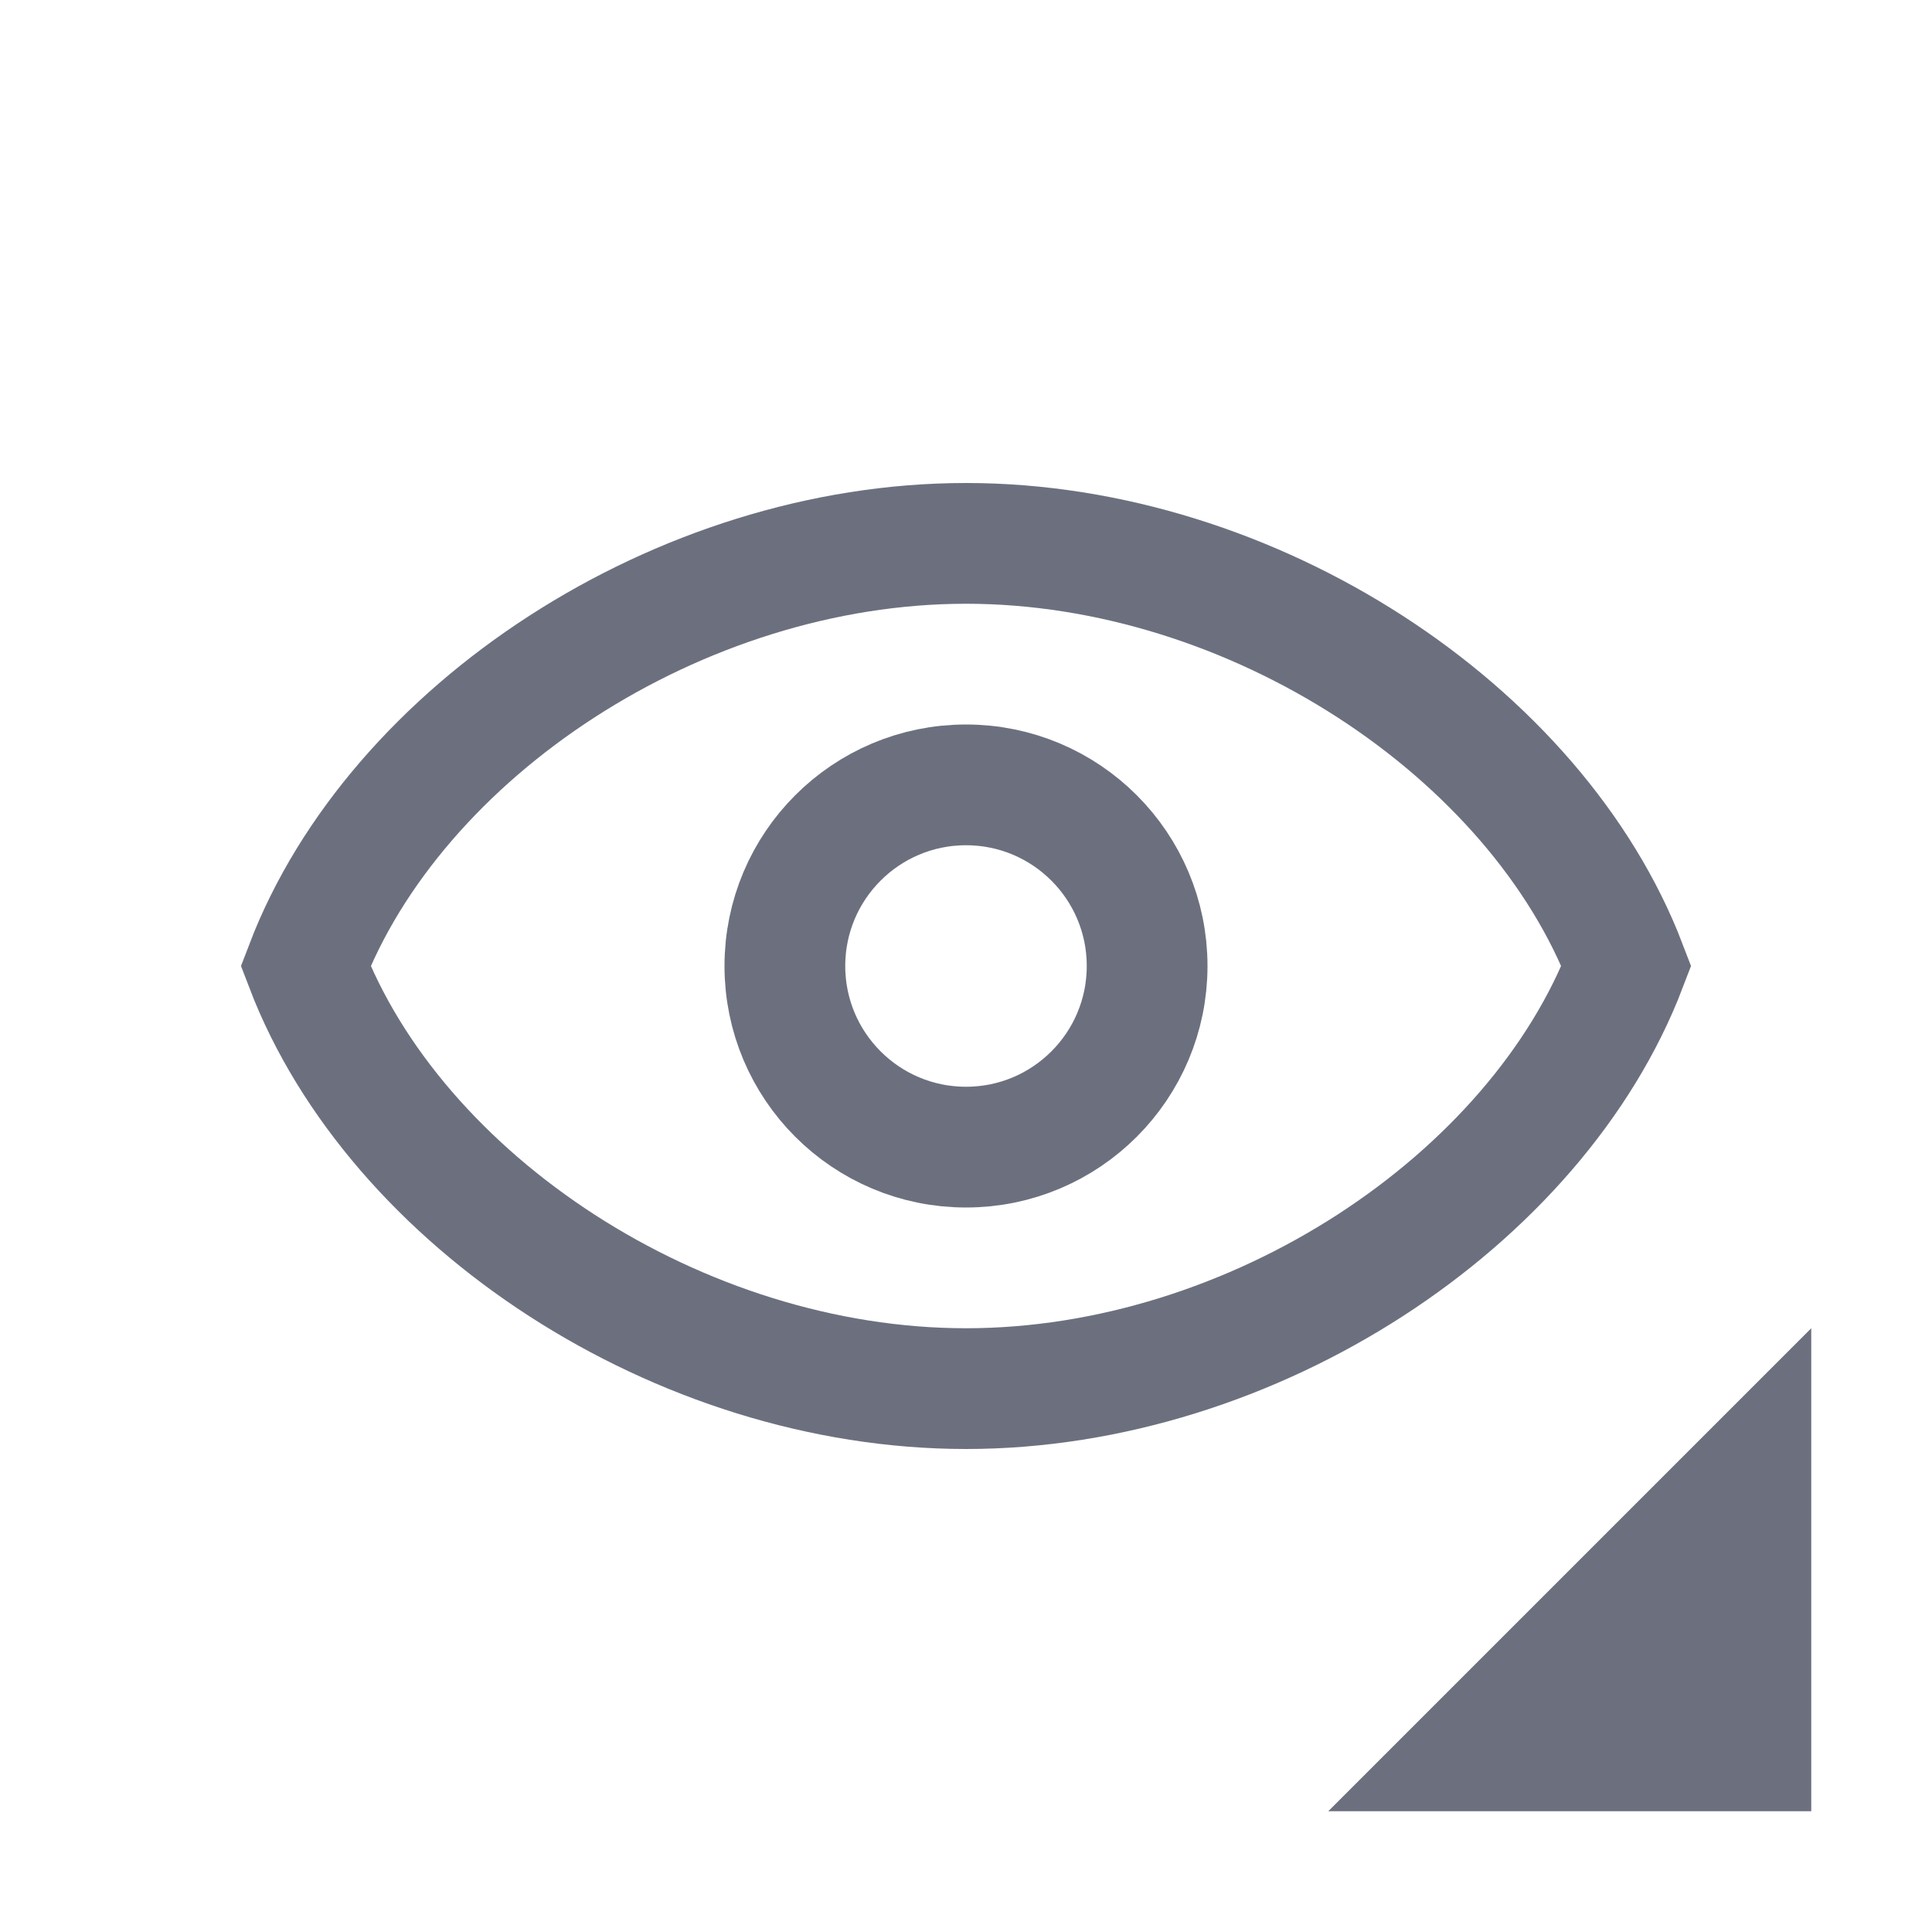 <!-- Copyright 2000-2022 JetBrains s.r.o. and contributors. Use of this source code is governed by the Apache 2.0 license. -->
<svg width="16" height="16" viewBox="0 0 16 16" fill="none" xmlns="http://www.w3.org/2000/svg">
    <circle cx="8" cy="8" r="1.5" stroke="#6C707E"/>
    <path d="M8 11.5C5.624 11.5 3.274 9.945 2.531 8C3.274 6.055 5.624 4.5 8 4.5C10.377 4.5 12.726 6.055 13.469 8C12.726 9.945 10.377 11.5 8 11.5Z"
          stroke="#6C707E"/>
    <path d="M15 11V15H11L15 11Z" fill="#6C707E"/>
</svg>
